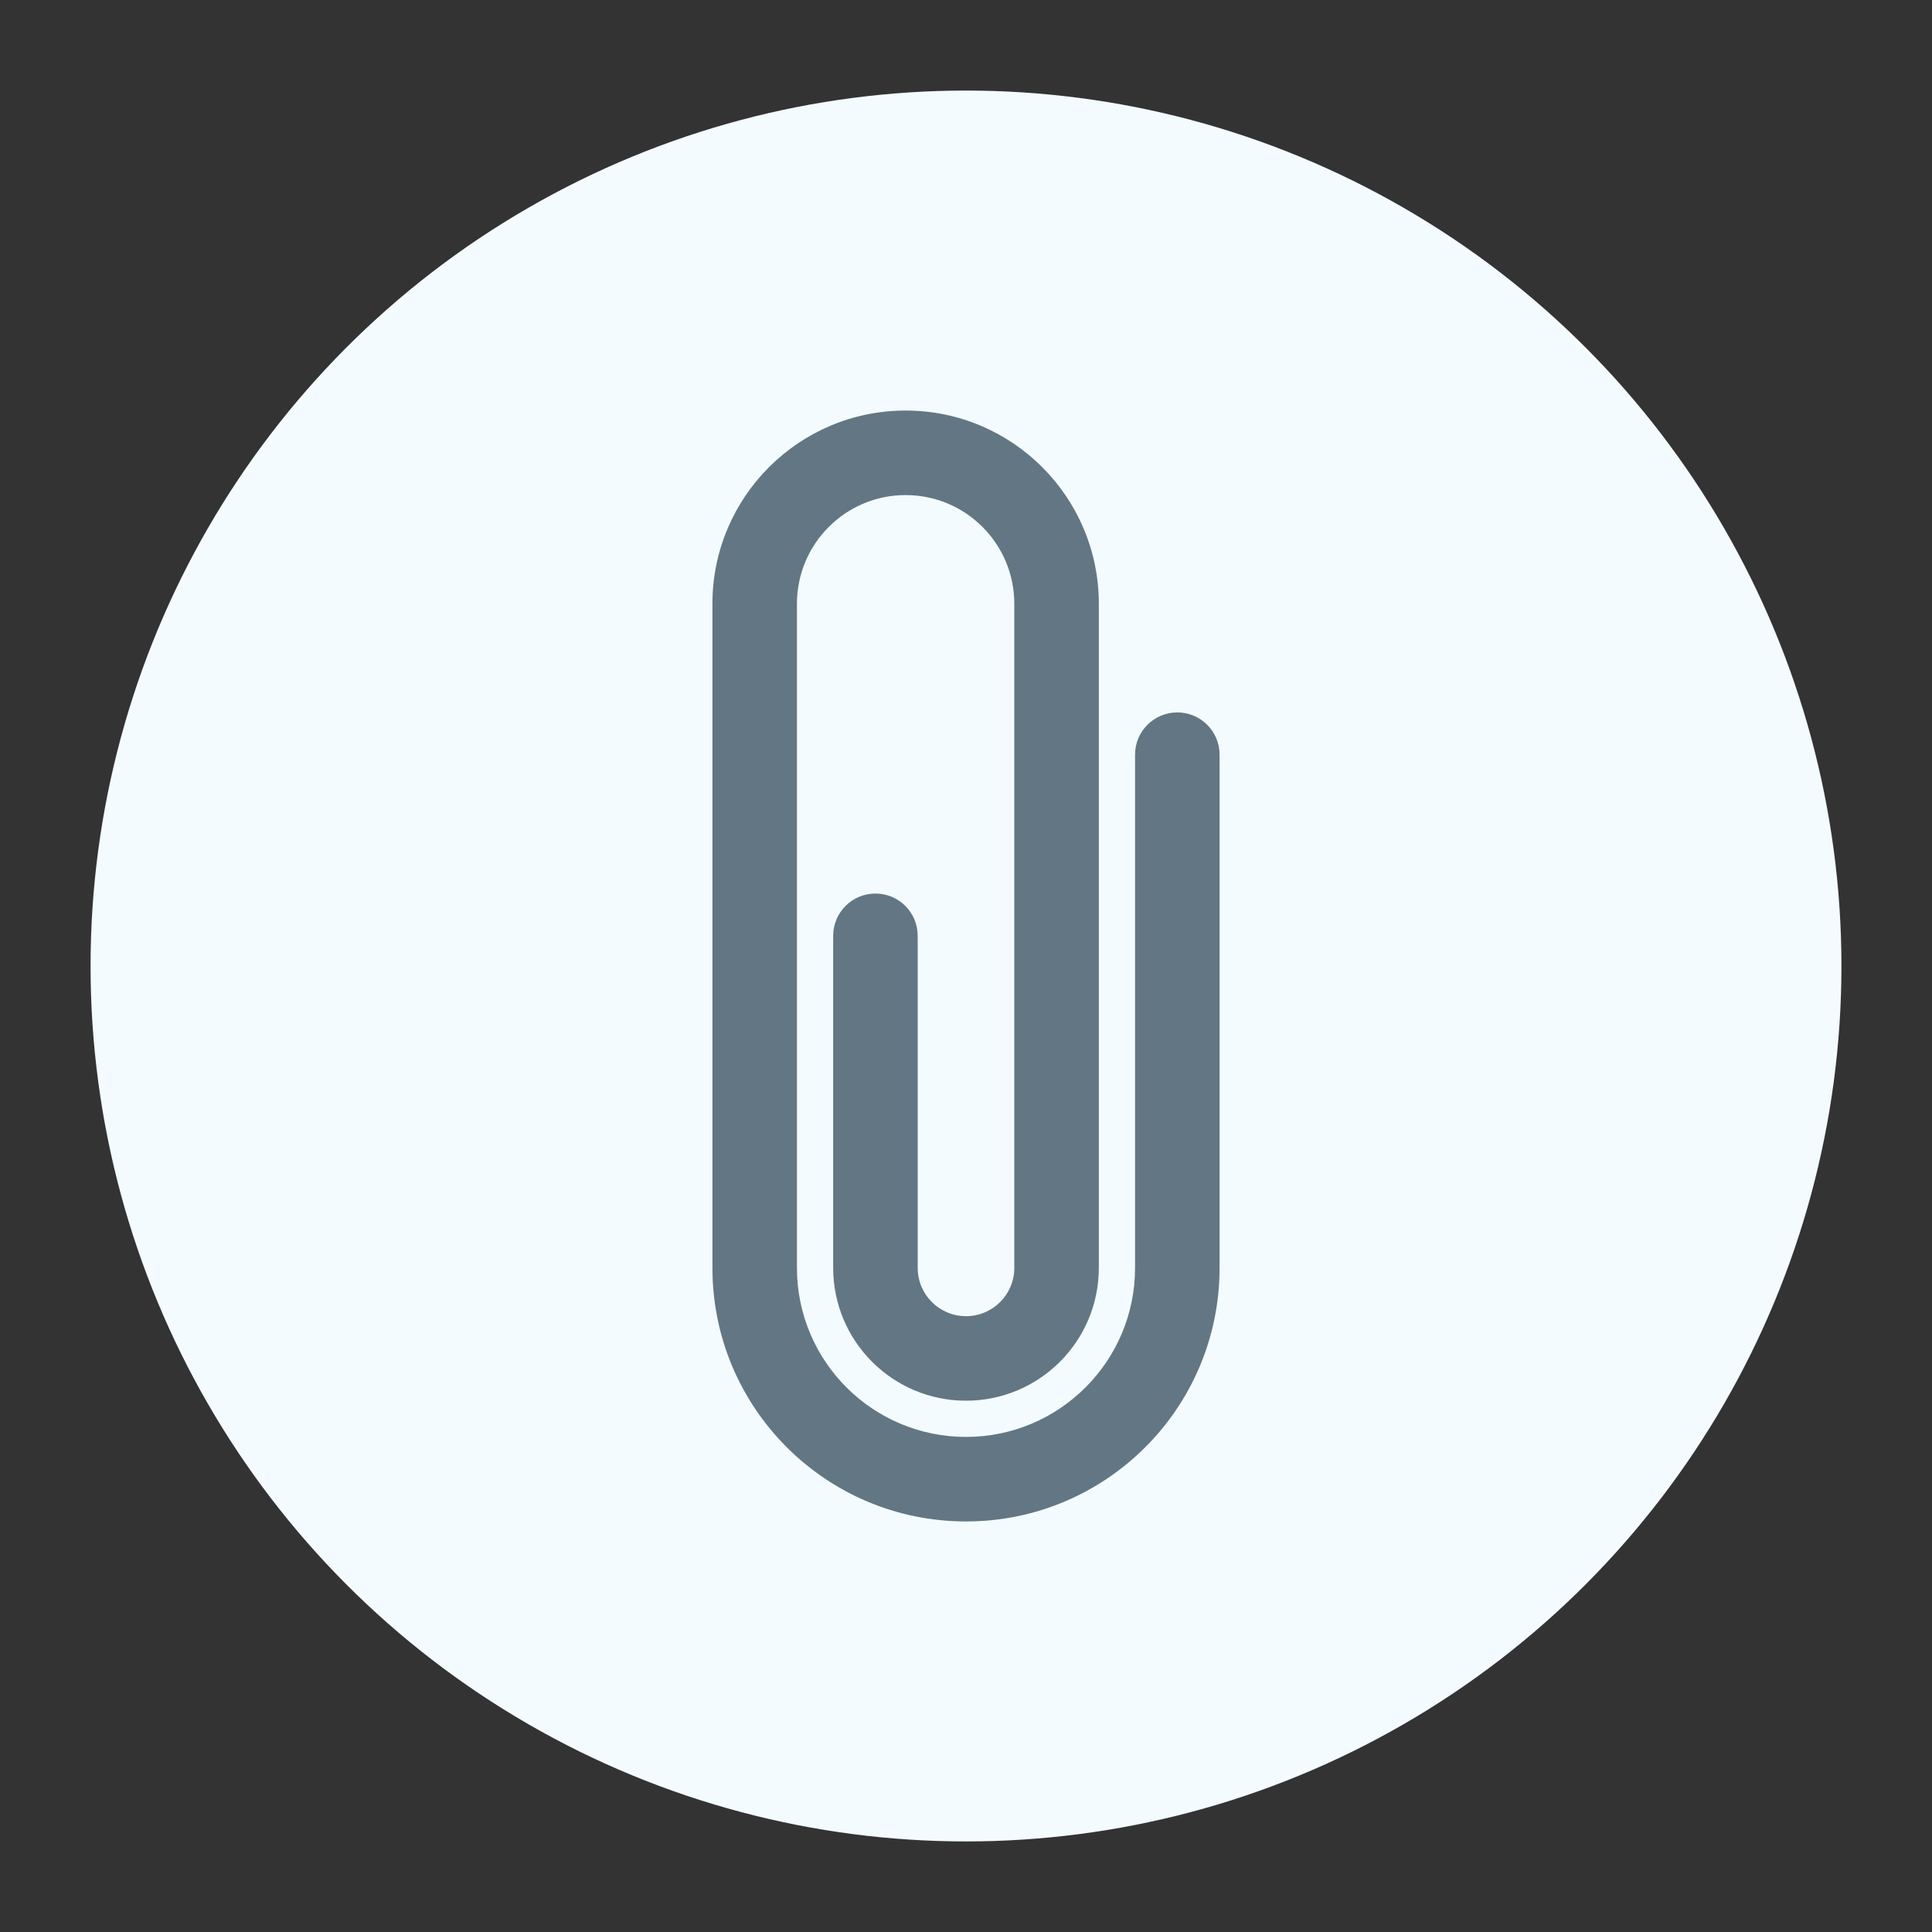 <svg version="1.1" xmlns="http://www.w3.org/2000/svg" xmlns:xlink="http://www.w3.org/1999/xlink" x="0px" y="0px" viewBox="0 0 32 32" style="enable-background:new 0 0 32 32;" xml:space="preserve"><rect x="0" y="0" width="32" height="32" fill="#333333" stroke="none"/><circle cx="16" cy="16" r="14" fill="#f3fbff" stroke="#f3fbff"/><path d="M19.5,11.8c-0.387,0-0.7,0.313-0.7,0.7V21c0,1.546-1.254,2.8-2.8,2.8s-2.8-1.254-2.8-2.8V10
	c0-0.994,0.806-1.8,1.8-1.8c0.994,0,1.8,0.806,1.8,1.8v11c0,0.442-0.358,0.8-0.8,0.8s-0.8-0.358-0.8-0.8v-5.5
	c0-0.387-0.313-0.7-0.7-0.7s-0.7,0.313-0.7,0.7V21c0,1.215,0.985,2.2,2.2,2.2c1.215,0,2.2-0.985,2.2-2.2V10
	c0-1.767-1.433-3.2-3.2-3.2s-3.2,1.433-3.2,3.2v11c0,2.32,1.88,4.2,4.2,4.2s4.2-1.88,4.2-4.2v-8.5
	C20.2,12.113,19.887,11.8,19.5,11.8z" fill-rule="evenodd" clip-rule="evenodd" fill="#627783"/><circle cx="16" cy="16" r="15.5" fill="none" stroke="none"/></svg>